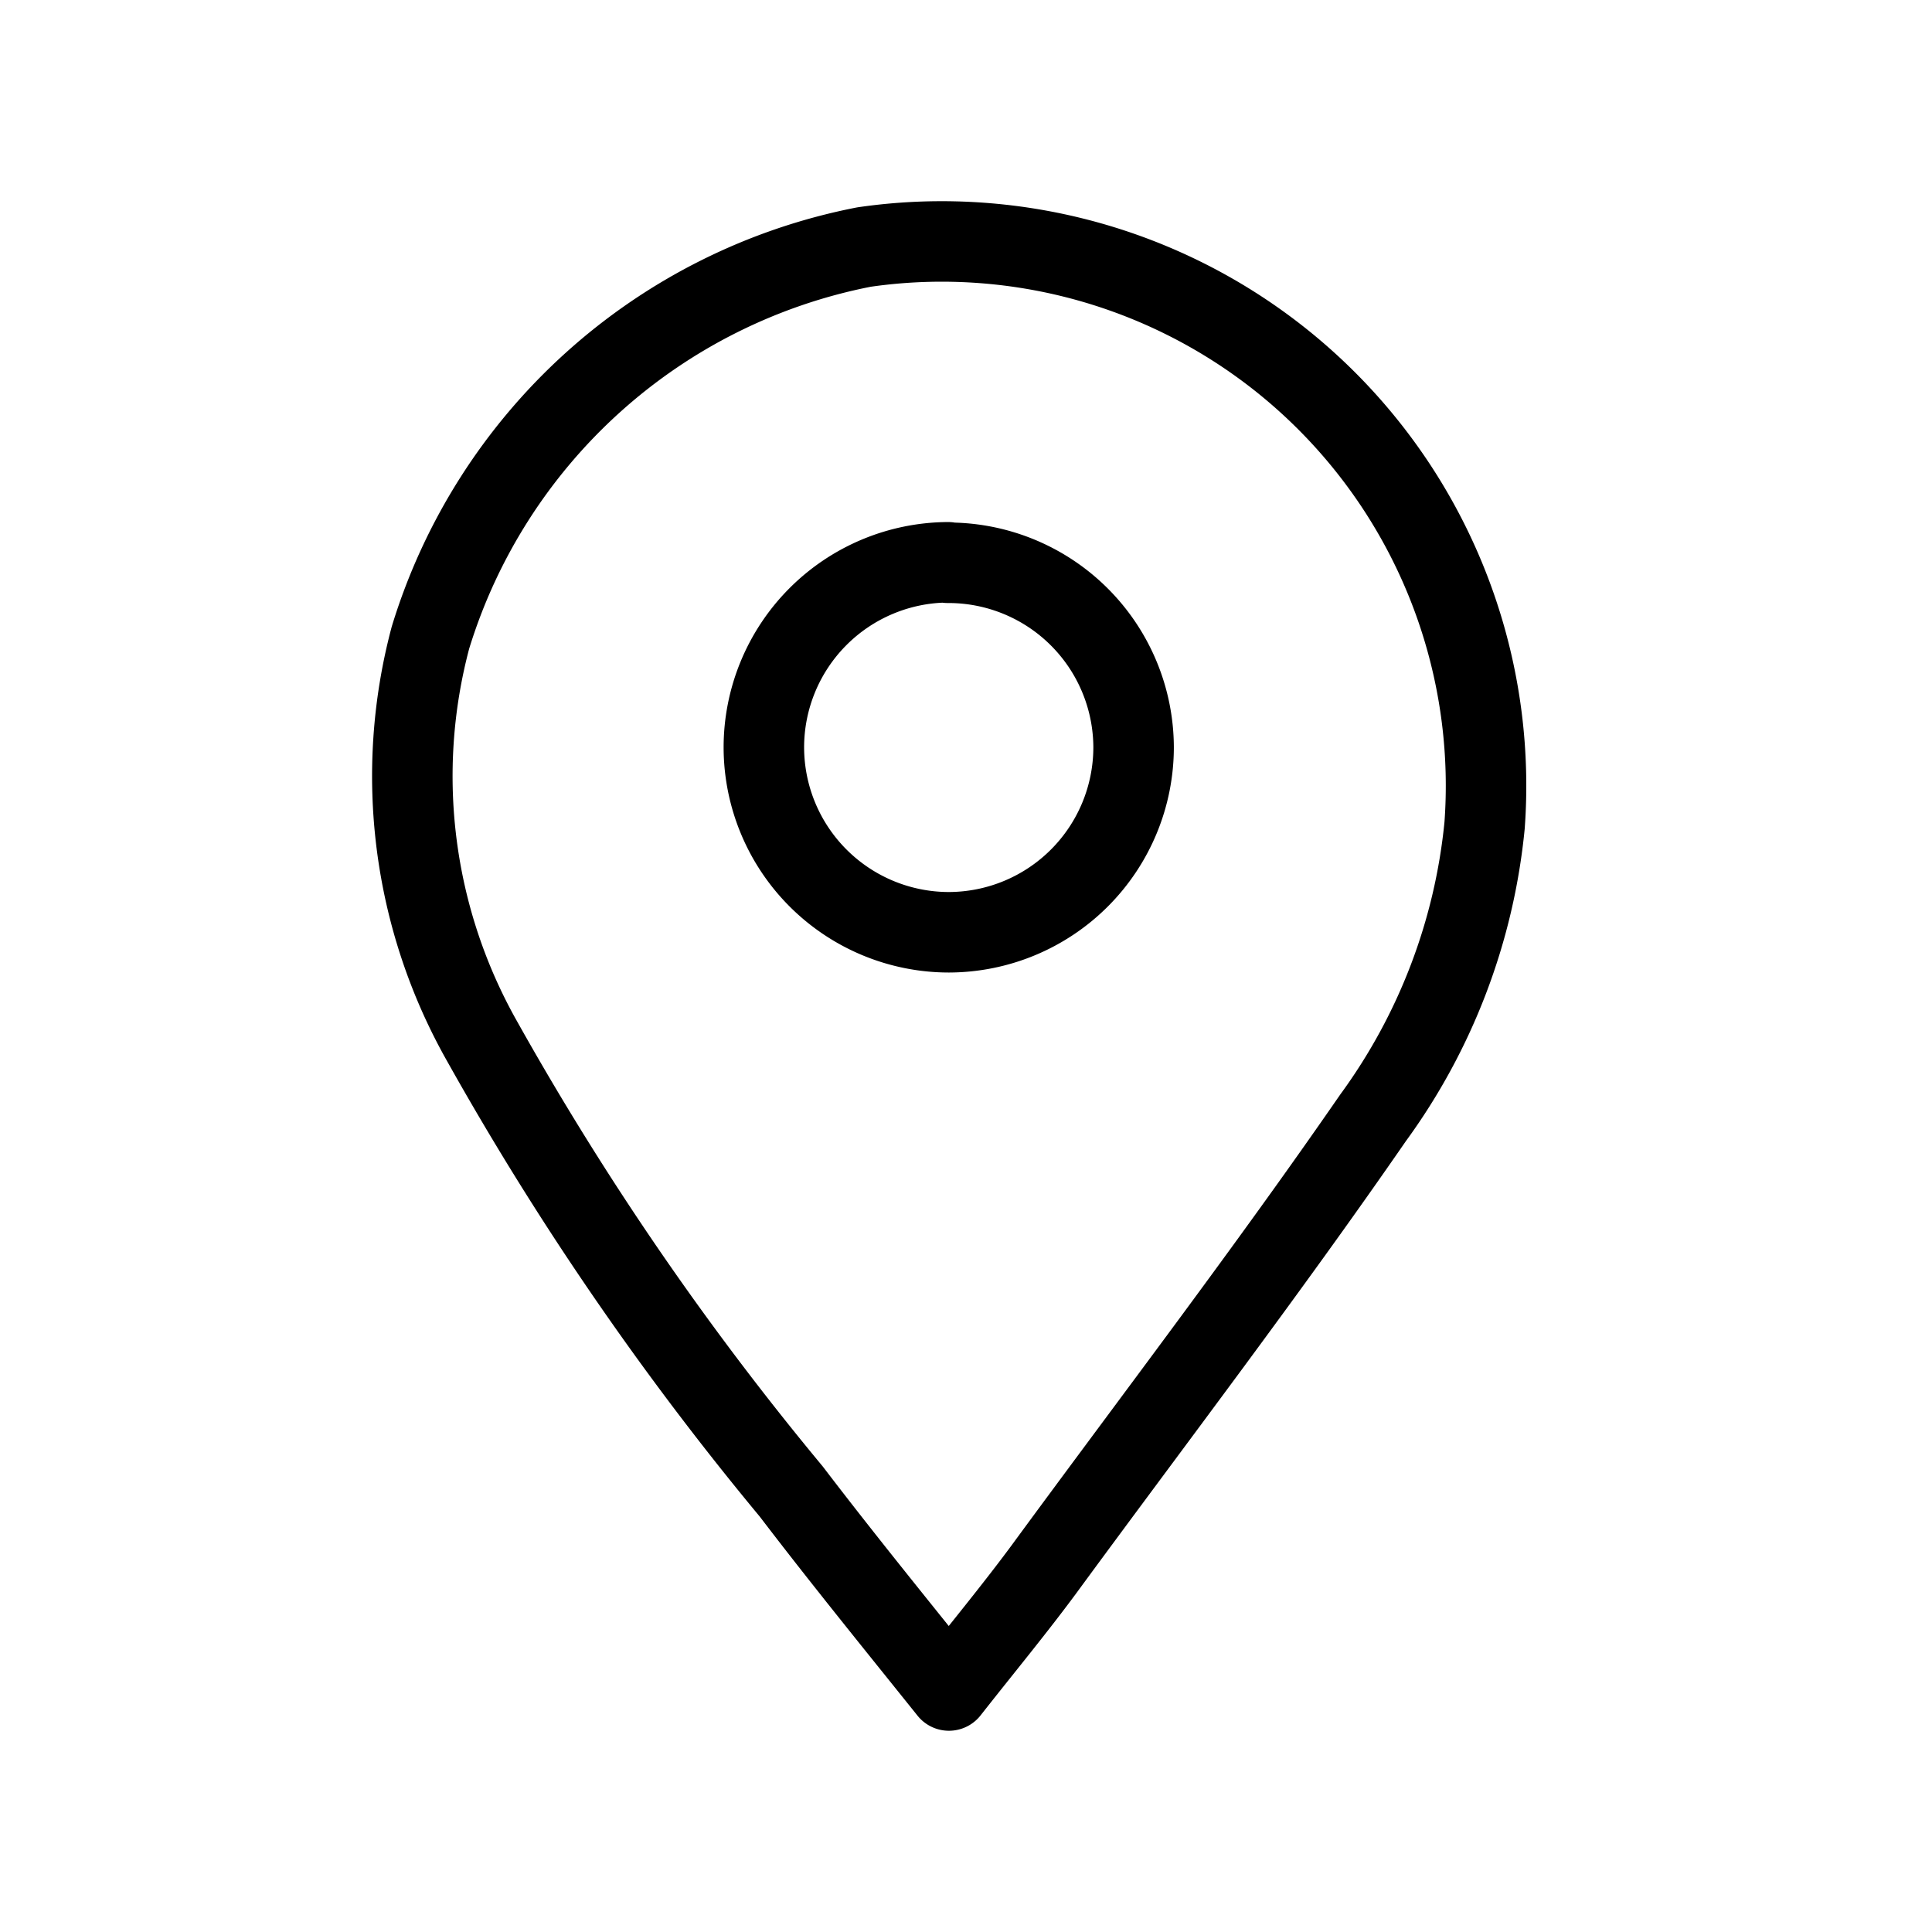 <svg id="Grupo_36071" data-name="Grupo 36071" xmlns="http://www.w3.org/2000/svg" width="24" height="24" viewBox="0 0 24 24">
  <g id="Grupo_35995" data-name="Grupo 35995">
    <g id="Grupo_de_máscara_37" data-name="Grupo de máscara 37">
      <g id="_6j0lZ0.tif" data-name=" 6j0lZ0.tif">
        <path id="Caminho_9643" data-name="Caminho 9643" d="M10.733,3.069A7.042,7.042,0,0,0,5.347,7.922a6.69,6.69,0,0,0,.643,5.015,37.225,37.225,0,0,0,3.839,5.591c.622.815,1.266,1.608,1.959,2.472.431-.548.815-1.012,1.176-1.5,1.366-1.863,2.776-3.708,4.092-5.613a7.375,7.375,0,0,0,1.386-3.633A6.761,6.761,0,0,0,12.2,3.018h0A6.726,6.726,0,0,0,10.733,3.069Z" fill="none" stroke="#000" stroke-linecap="round" stroke-linejoin="round" stroke-width="1"/>
        <path id="Caminho_9644" data-name="Caminho 9644" d="M11.778,6.985A2.3,2.3,0,0,0,9.489,9.291h0a2.3,2.3,0,0,0,2.3,2.29h0a2.3,2.3,0,0,0,2.293-2.3v0a2.3,2.3,0,0,0-2.31-2.29Z" fill="none" stroke="#000" stroke-linecap="round" stroke-linejoin="round" stroke-width="1"/>
      </g>
    </g>
  </g>
  <rect id="Retângulo_13633" data-name="Retângulo 13633" width="24" height="24" transform="translate(0 0)" fill="none"/>
</svg>
